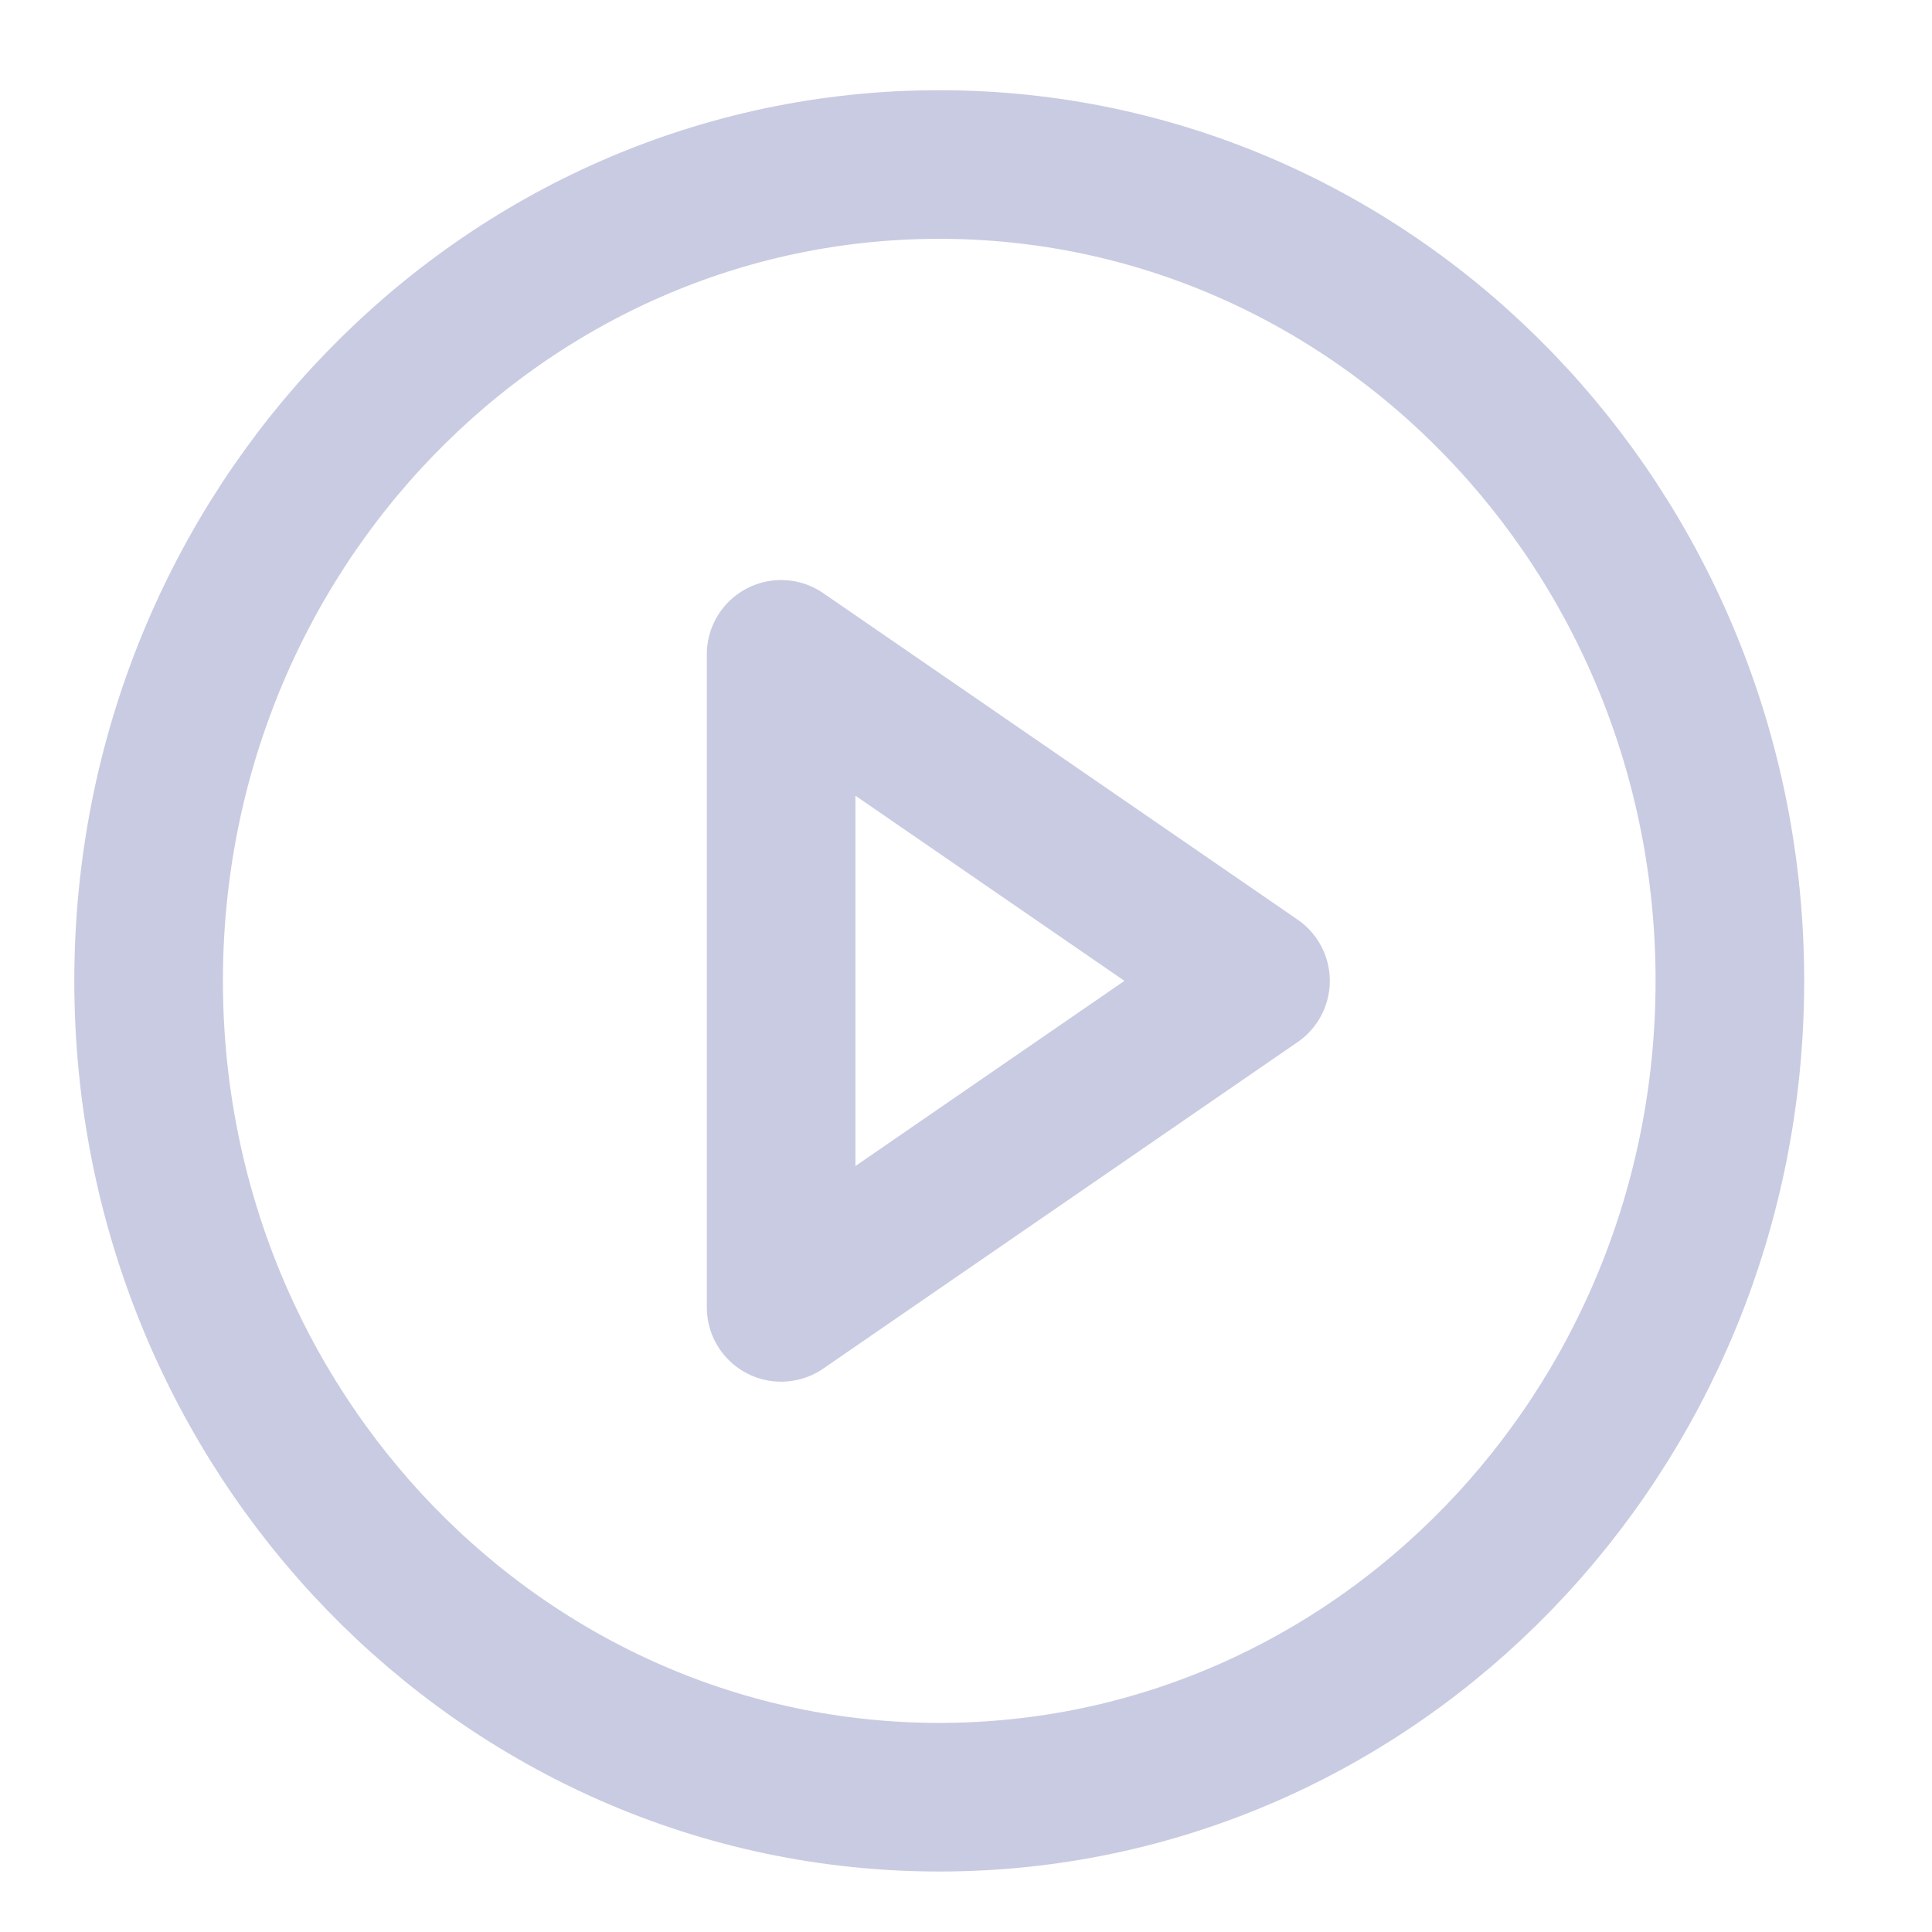 <svg width="13" height="13" viewBox="0 0 13 13" fill="none" xmlns="http://www.w3.org/2000/svg">
<path d="M6.32 12.093C9.258 12.093 11.64 9.634 11.64 6.6C11.64 3.566 9.258 1.107 6.32 1.107C3.382 1.107 1 3.566 1 6.6C1 9.634 3.382 12.093 6.32 12.093Z" stroke="#C9CBE2" stroke-linecap="round" stroke-linejoin="round"/>
<path d="M5.256 4.403L8.448 6.6L5.256 8.797V4.403Z" stroke="#C9CBE2" stroke-linecap="round" stroke-linejoin="round"/>
</svg>
